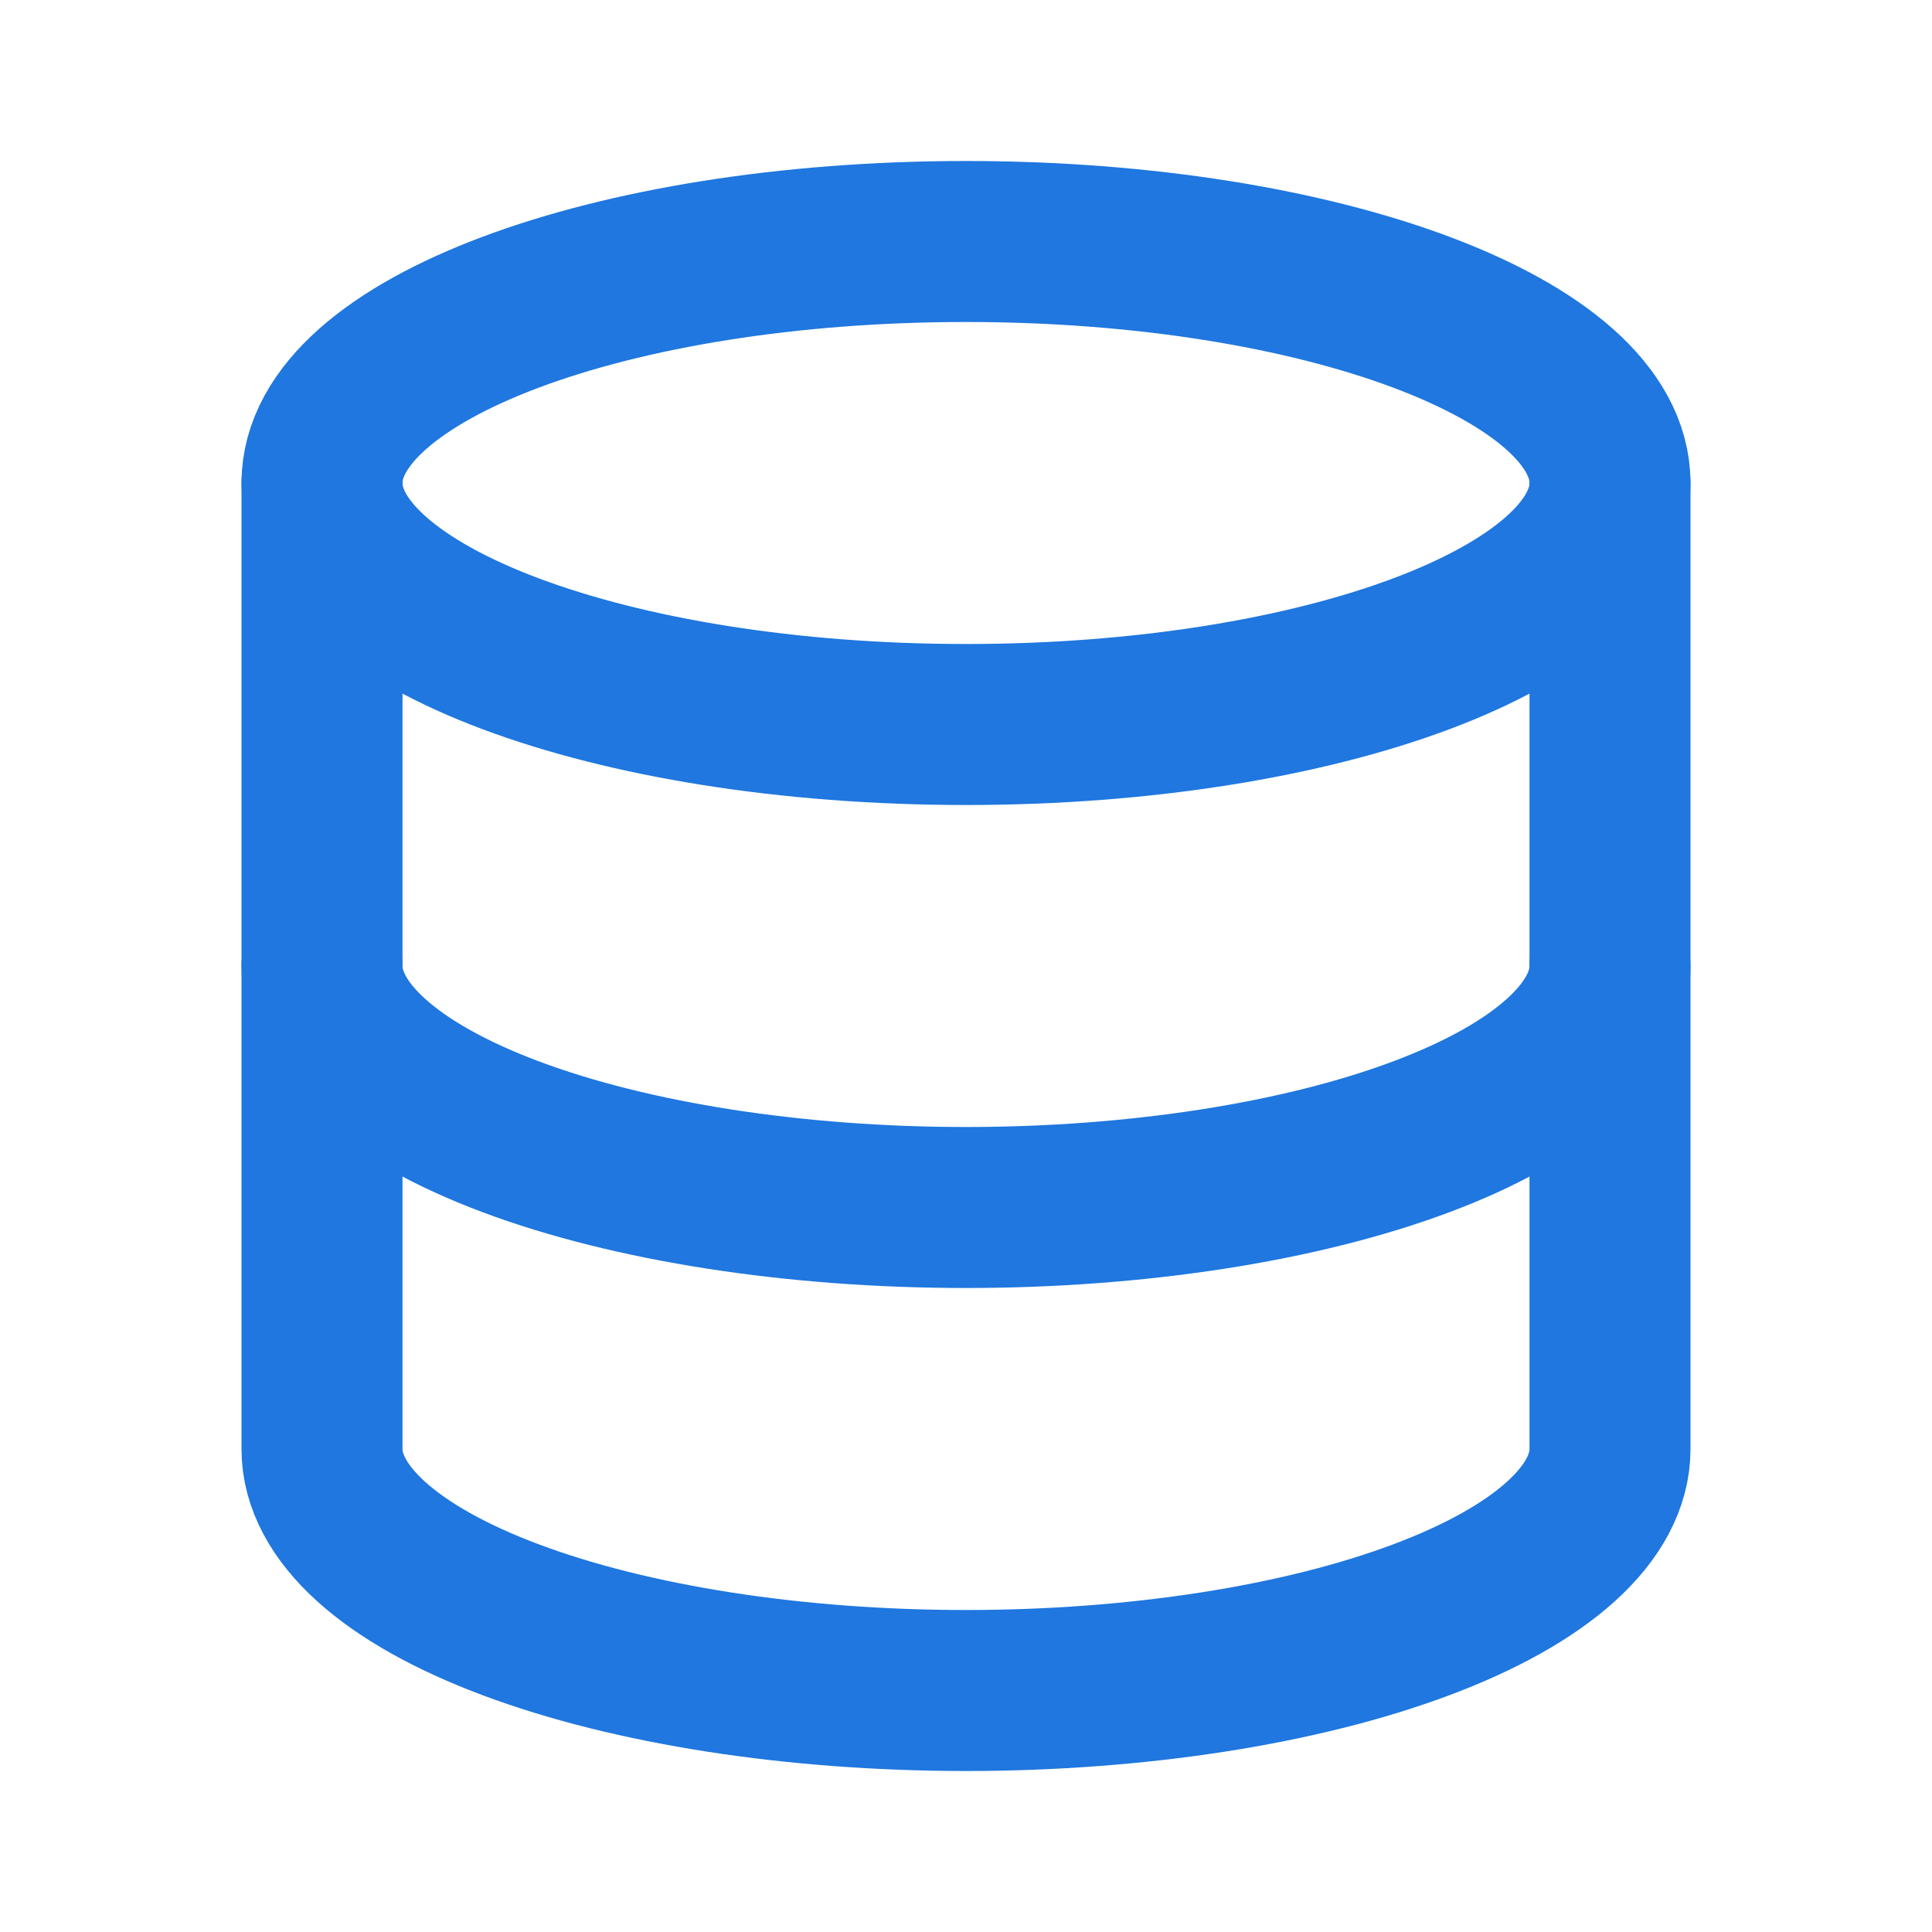 <svg width="24" height="24" viewBox="0 0 24 24" fill="none" xmlns="http://www.w3.org/2000/svg">
<g clip-path="url(#clip0_3170_23487)">
<path d="M12 9C16.418 9 20 7.657 20 6C20 4.343 16.418 3 12 3C7.582 3 4 4.343 4 6C4 7.657 7.582 9 12 9Z" stroke="#1F77DF" stroke-width="2" stroke-linecap="round" stroke-linejoin="round"/>
<path d="M4 6V12C4 12.796 4.843 13.559 6.343 14.121C7.843 14.684 9.878 15 12 15C14.122 15 16.157 14.684 17.657 14.121C19.157 13.559 20 12.796 20 12V6" stroke="#1F77DF" stroke-width="2" stroke-linecap="round" stroke-linejoin="round"/>
<path d="M4 12V18C4 18.796 4.843 19.559 6.343 20.121C7.843 20.684 9.878 21 12 21C14.122 21 16.157 20.684 17.657 20.121C19.157 19.559 20 18.796 20 18V12" stroke="#1F77DF" stroke-width="2" stroke-linecap="round" stroke-linejoin="round"/>
</g>
<defs>
<clipPath id="clip0_3170_23487">
<rect width="24" height="24" fill="white"/>
</clipPath>
</defs>
</svg>
